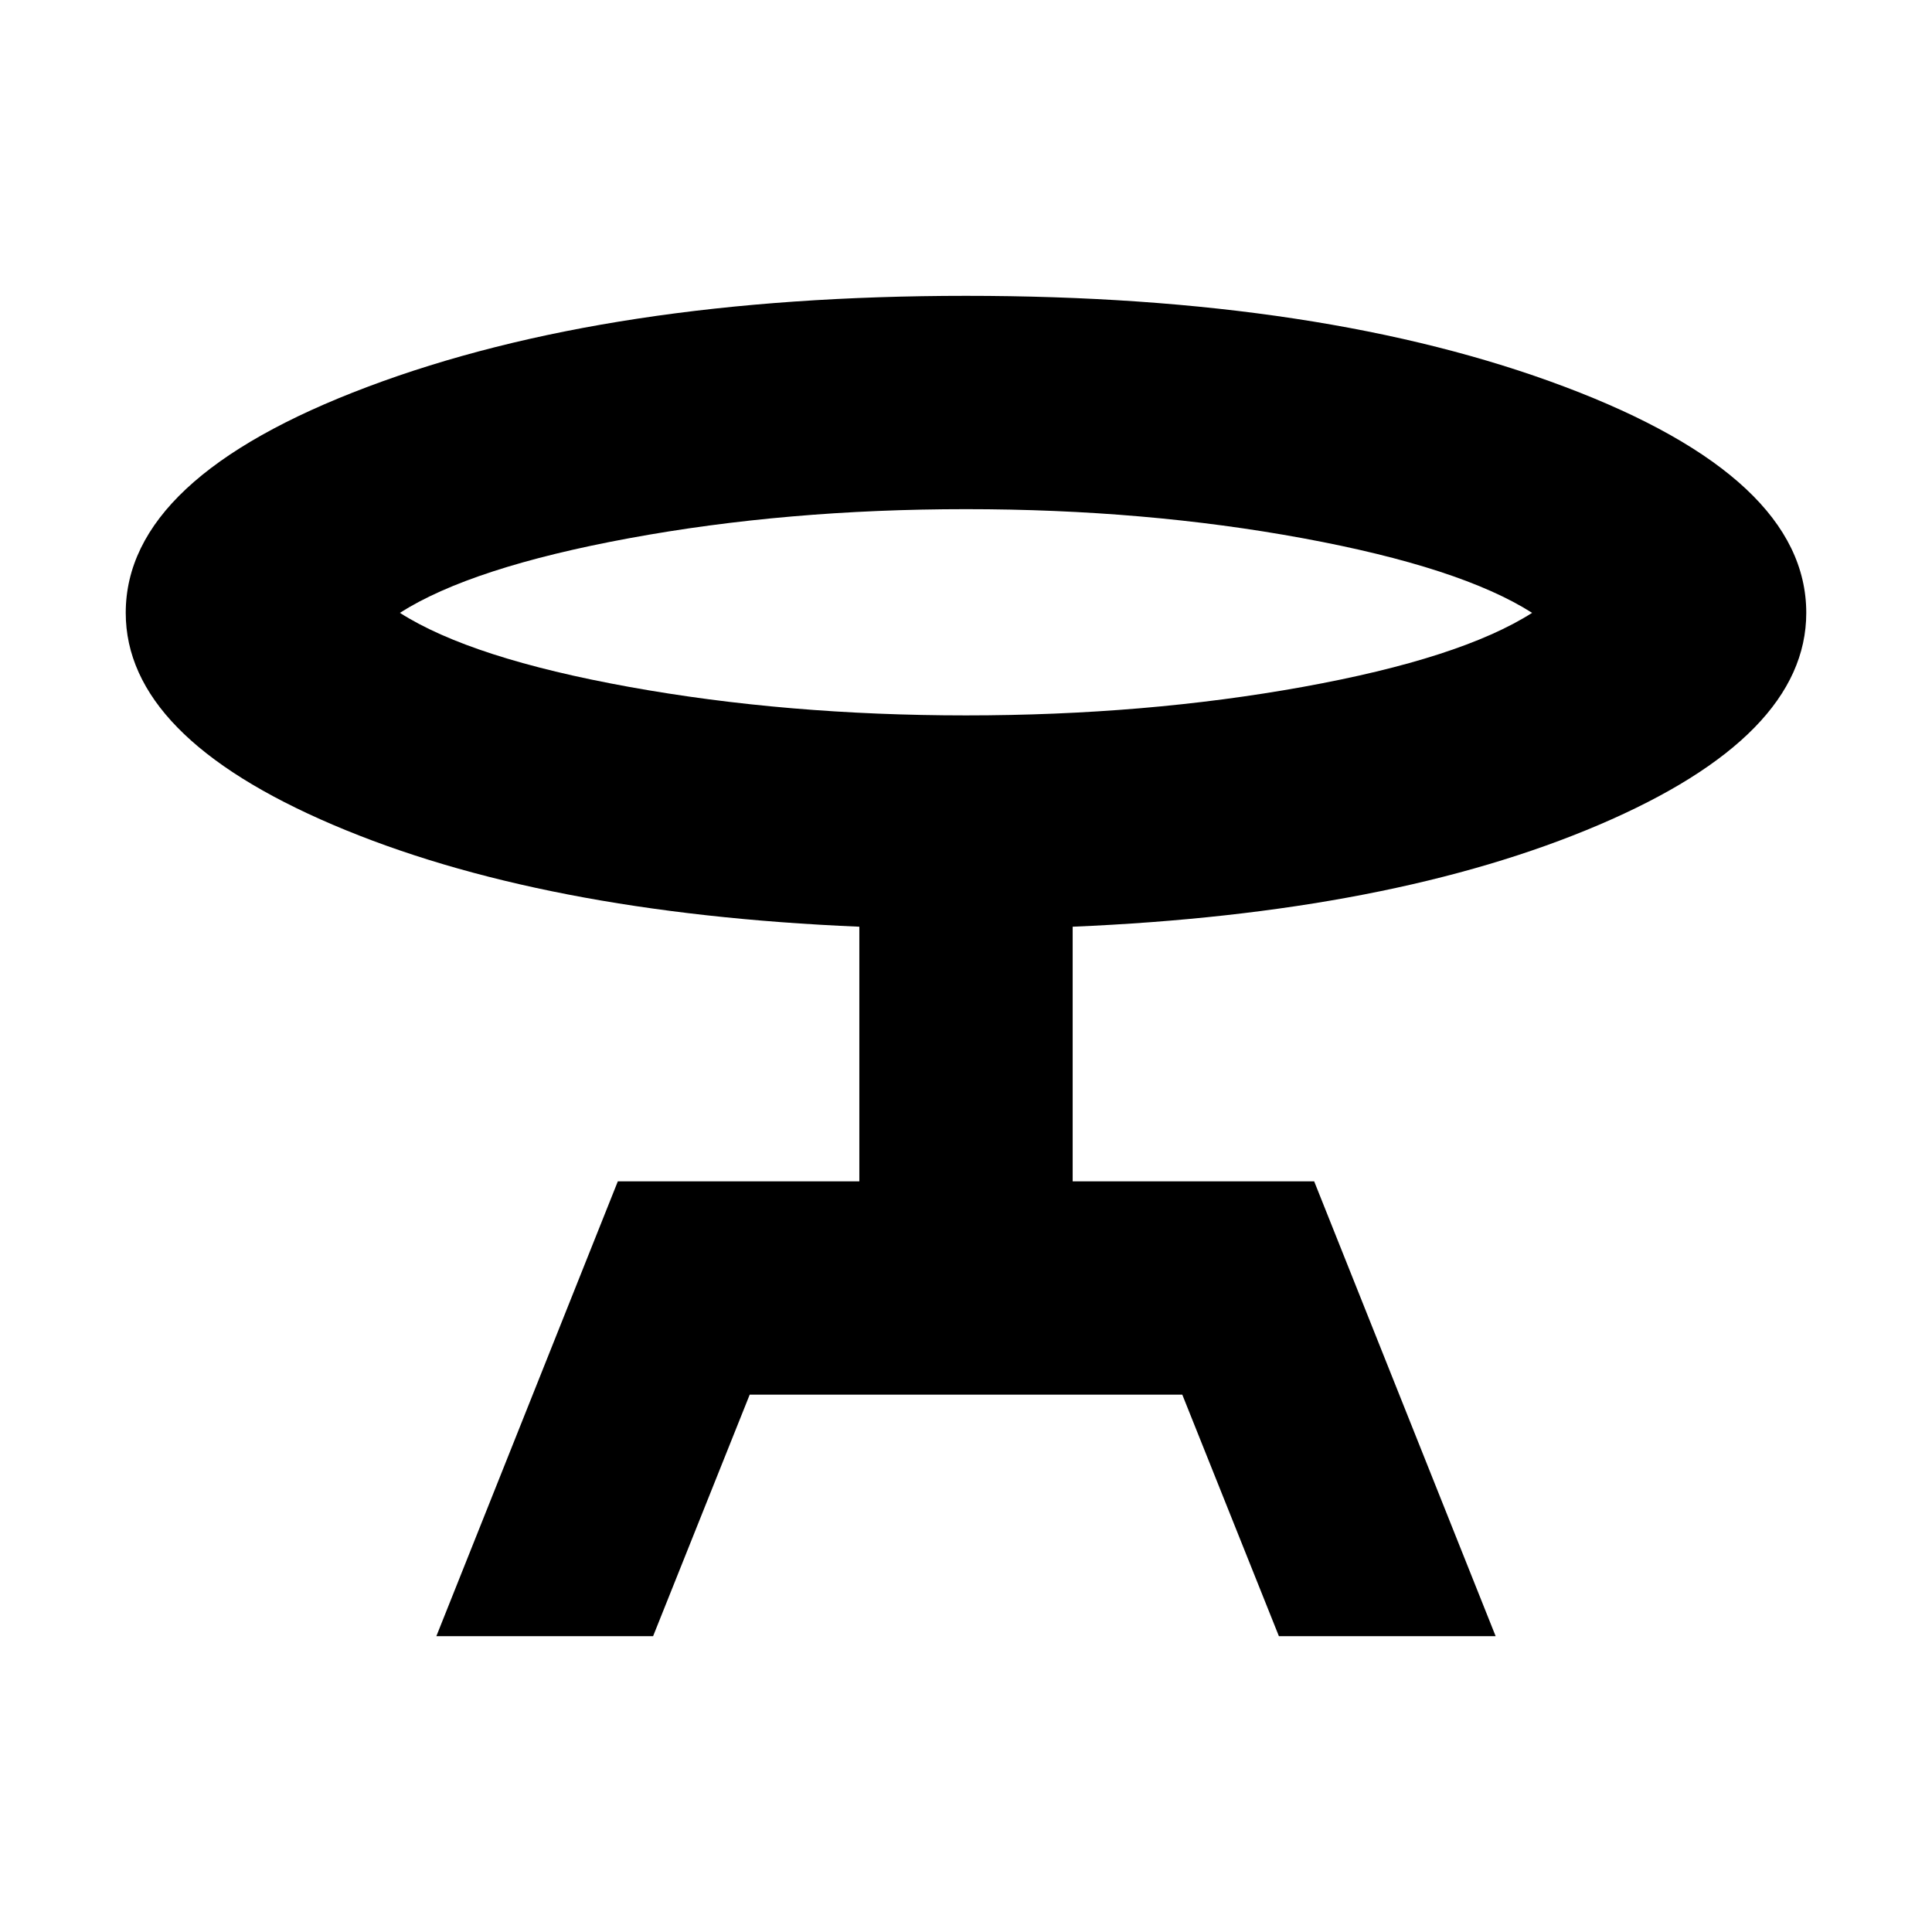 <svg xmlns="http://www.w3.org/2000/svg" height="24" viewBox="0 -960 960 960" width="24"><path d="m216.825-146.999 90.174-226.002h120v-126.52q-158.652-6.695-261.587-50.652T62.477-655.478q0-67.044 120.109-112.283 120.109-45.24 297.414-45.24 177.74 0 297.631 45.24 119.892 45.239 119.892 112.283 0 61.348-102.935 105.305-102.935 43.957-261.587 50.652v126.52h120l90.174 226.002H635.478l-48-120H372.522l-48 120H216.825ZM480-604.522q89.087 0 167.456-14.174 78.369-14.174 113.847-36.782-35.478-22.609-113.847-37.065Q569.087-706.999 480-706.999q-89.087 0-167.456 14.456-78.369 14.456-113.847 37.065 35.478 22.608 113.847 36.782Q390.913-604.522 480-604.522Zm0-50.956Z"/></svg>